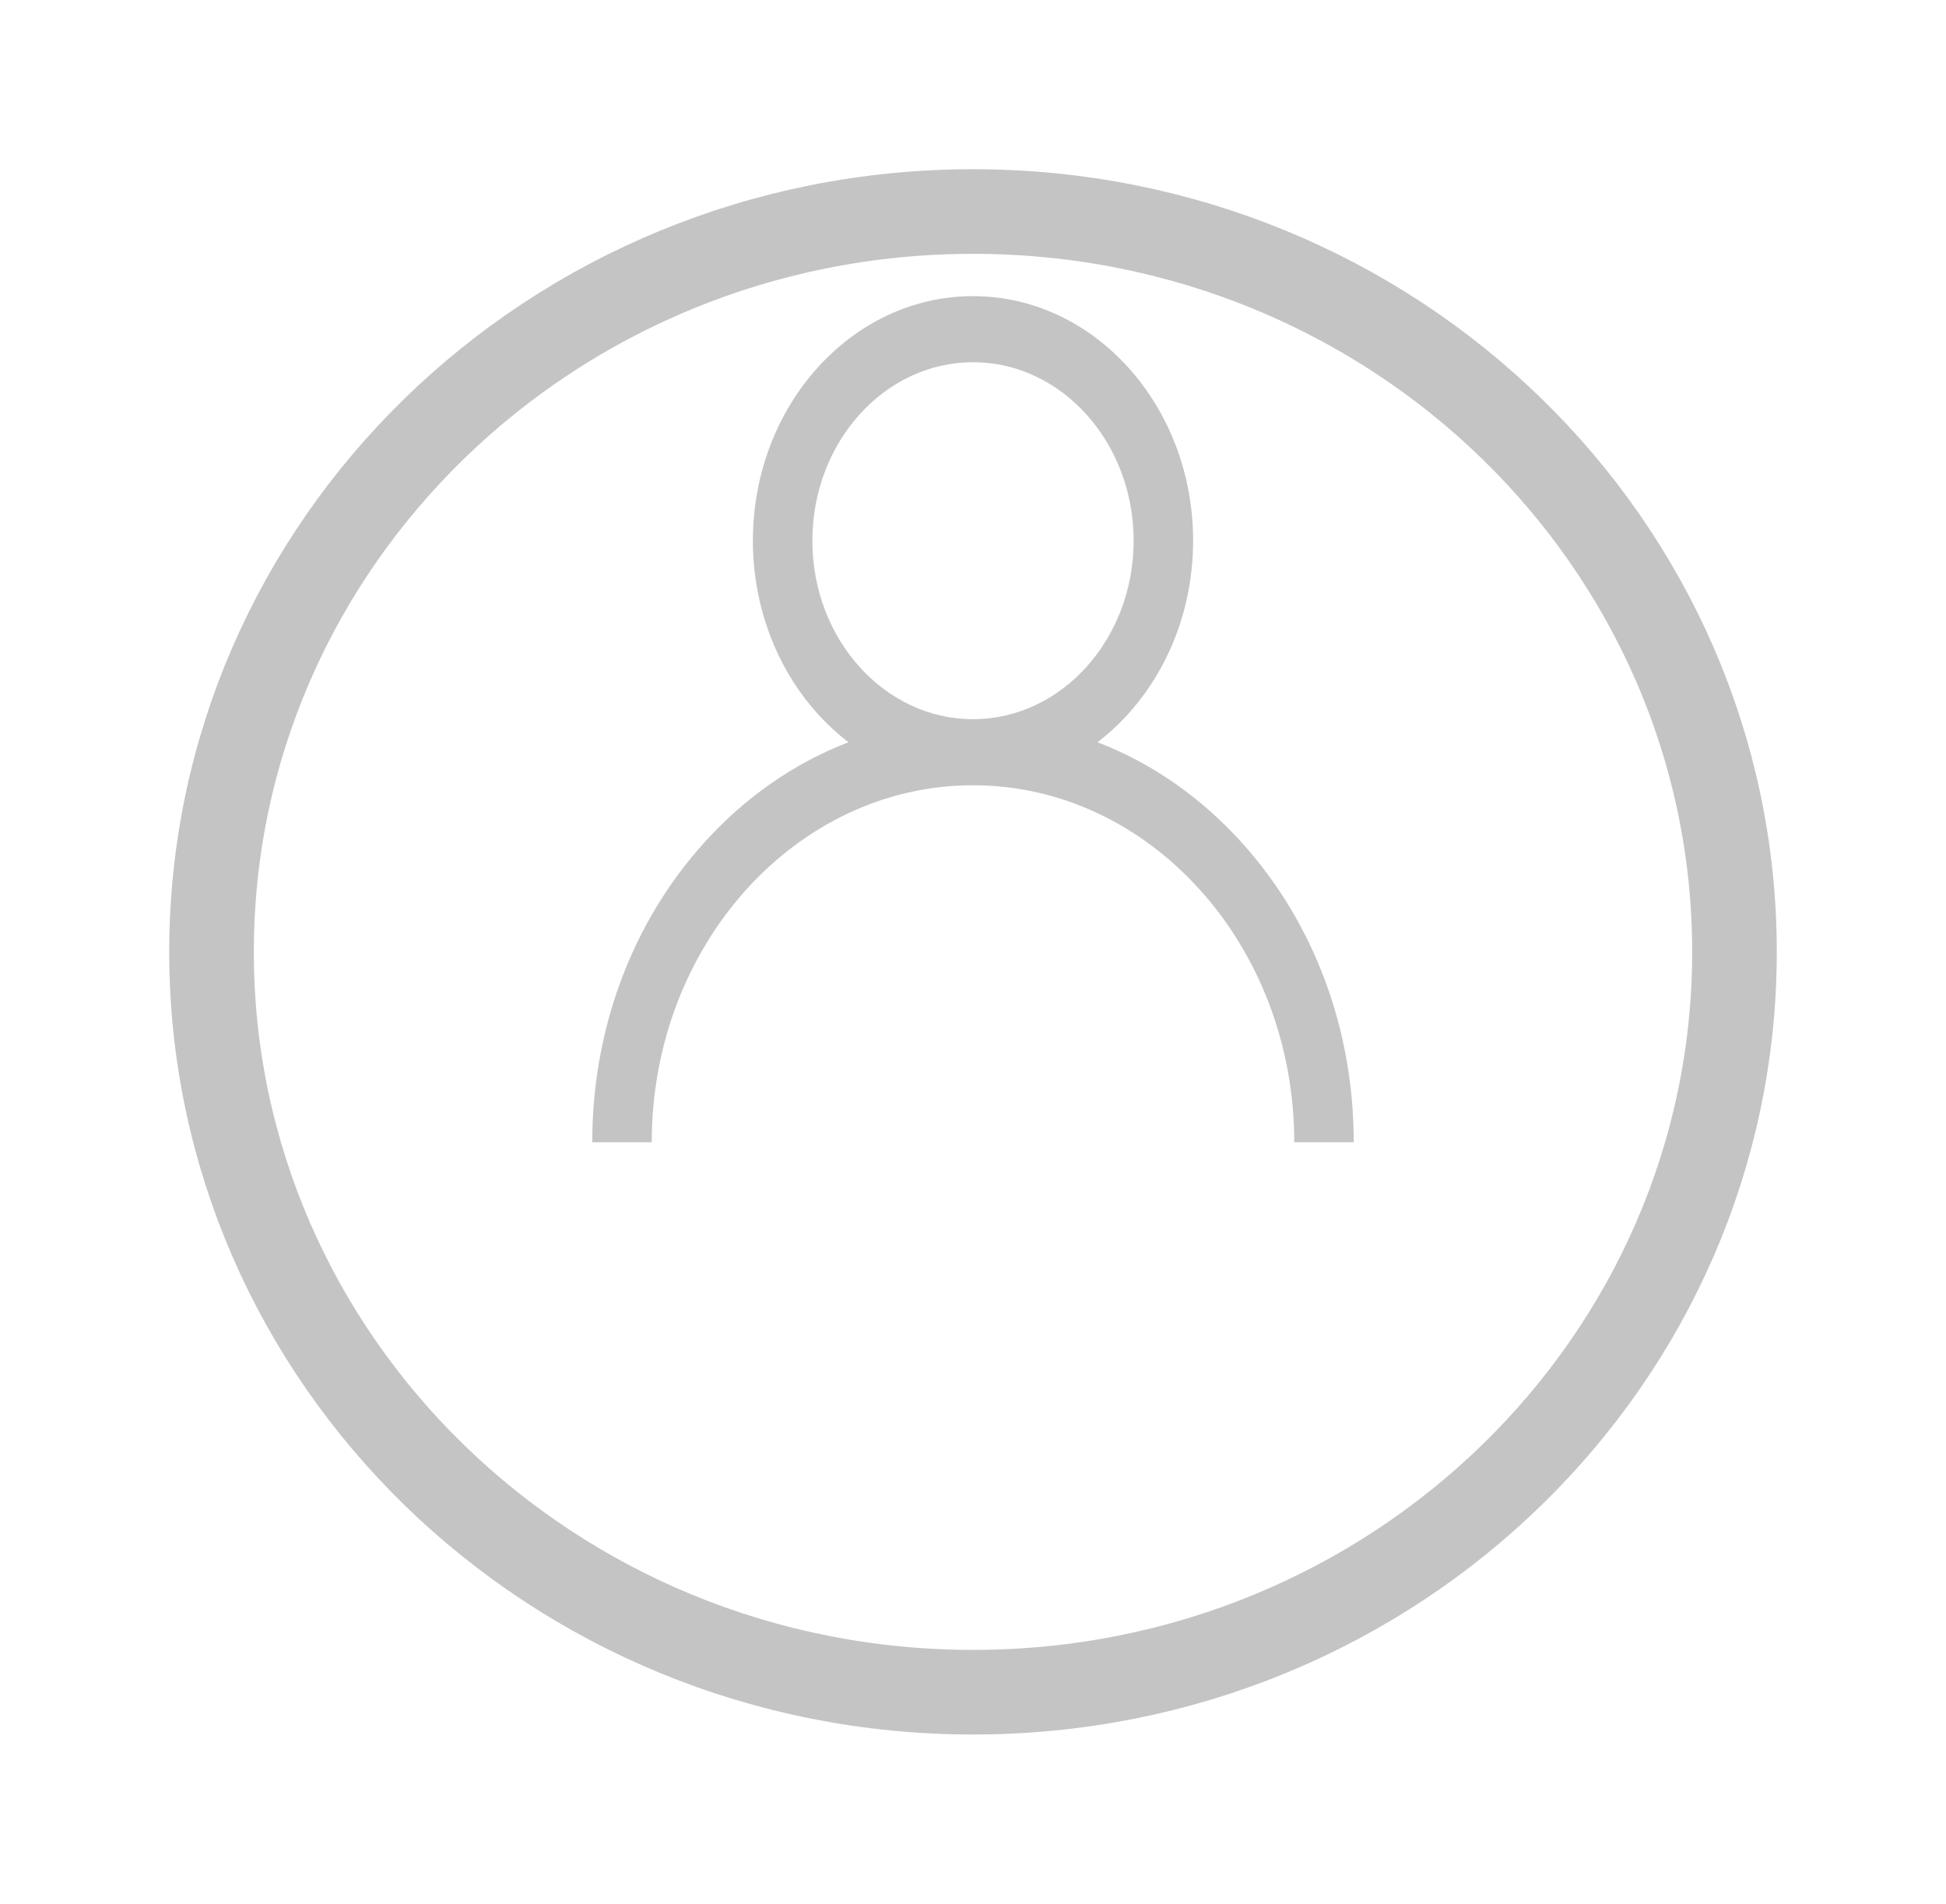 <svg width="46" height="45" viewBox="0 0 46 45" fill="none" xmlns="http://www.w3.org/2000/svg">
<g filter="url(#filter0_d_106_10321)">
<ellipse cx="23" cy="18.5" rx="19" ry="18.5" fill="white"/>
<path d="M41 18.5C41 28.14 32.966 36 23 36C13.034 36 5 28.14 5 18.5C5 8.86 13.034 1 23 1C32.966 1 41 8.86 41 18.5Z" stroke="#C4C4C4" stroke-width="2"/>
</g>
<g clip-path="url(#clip0_106_10321)">
<path d="M29.364 19.929C28.384 18.84 27.217 18.034 25.944 17.545C27.307 16.502 28.203 14.756 28.203 12.781C28.203 9.593 25.869 7 23 7C20.131 7 17.797 9.593 17.797 12.781C17.797 14.756 18.693 16.502 20.056 17.545C18.783 18.034 17.616 18.84 16.636 19.929C14.936 21.818 14 24.329 14 27H15.406C15.406 22.348 18.813 18.562 23 18.562C27.187 18.562 30.594 22.348 30.594 27H32C32 24.329 31.064 21.818 29.364 19.929ZM23 17C20.906 17 19.203 15.107 19.203 12.781C19.203 10.455 20.906 8.562 23 8.562C25.094 8.562 26.797 10.455 26.797 12.781C26.797 15.107 25.094 17 23 17Z" fill="#C4C4C4"/>
</g>
<defs>
<filter id="filter0_d_106_10321" x="0" y="0" width="46" height="45" filterUnits="userSpaceOnUse" color-interpolation-filters="sRGB">
<feFlood flood-opacity="0" result="BackgroundImageFix"/>
<feColorMatrix in="SourceAlpha" type="matrix" values="0 0 0 0 0 0 0 0 0 0 0 0 0 0 0 0 0 0 127 0" result="hardAlpha"/>
<feOffset dy="4"/>
<feGaussianBlur stdDeviation="2"/>
<feColorMatrix type="matrix" values="0 0 0 0 0.945 0 0 0 0 0.945 0 0 0 0 0.949 0 0 0 1 0"/>
<feBlend mode="normal" in2="BackgroundImageFix" result="effect1_dropShadow_106_10321"/>
<feBlend mode="normal" in="SourceGraphic" in2="effect1_dropShadow_106_10321" result="shape"/>
</filter>
<clipPath id="clip0_106_10321">
<rect width="18" height="20" fill="white" transform="translate(14 7)"/>
</clipPath>
</defs>
</svg>

